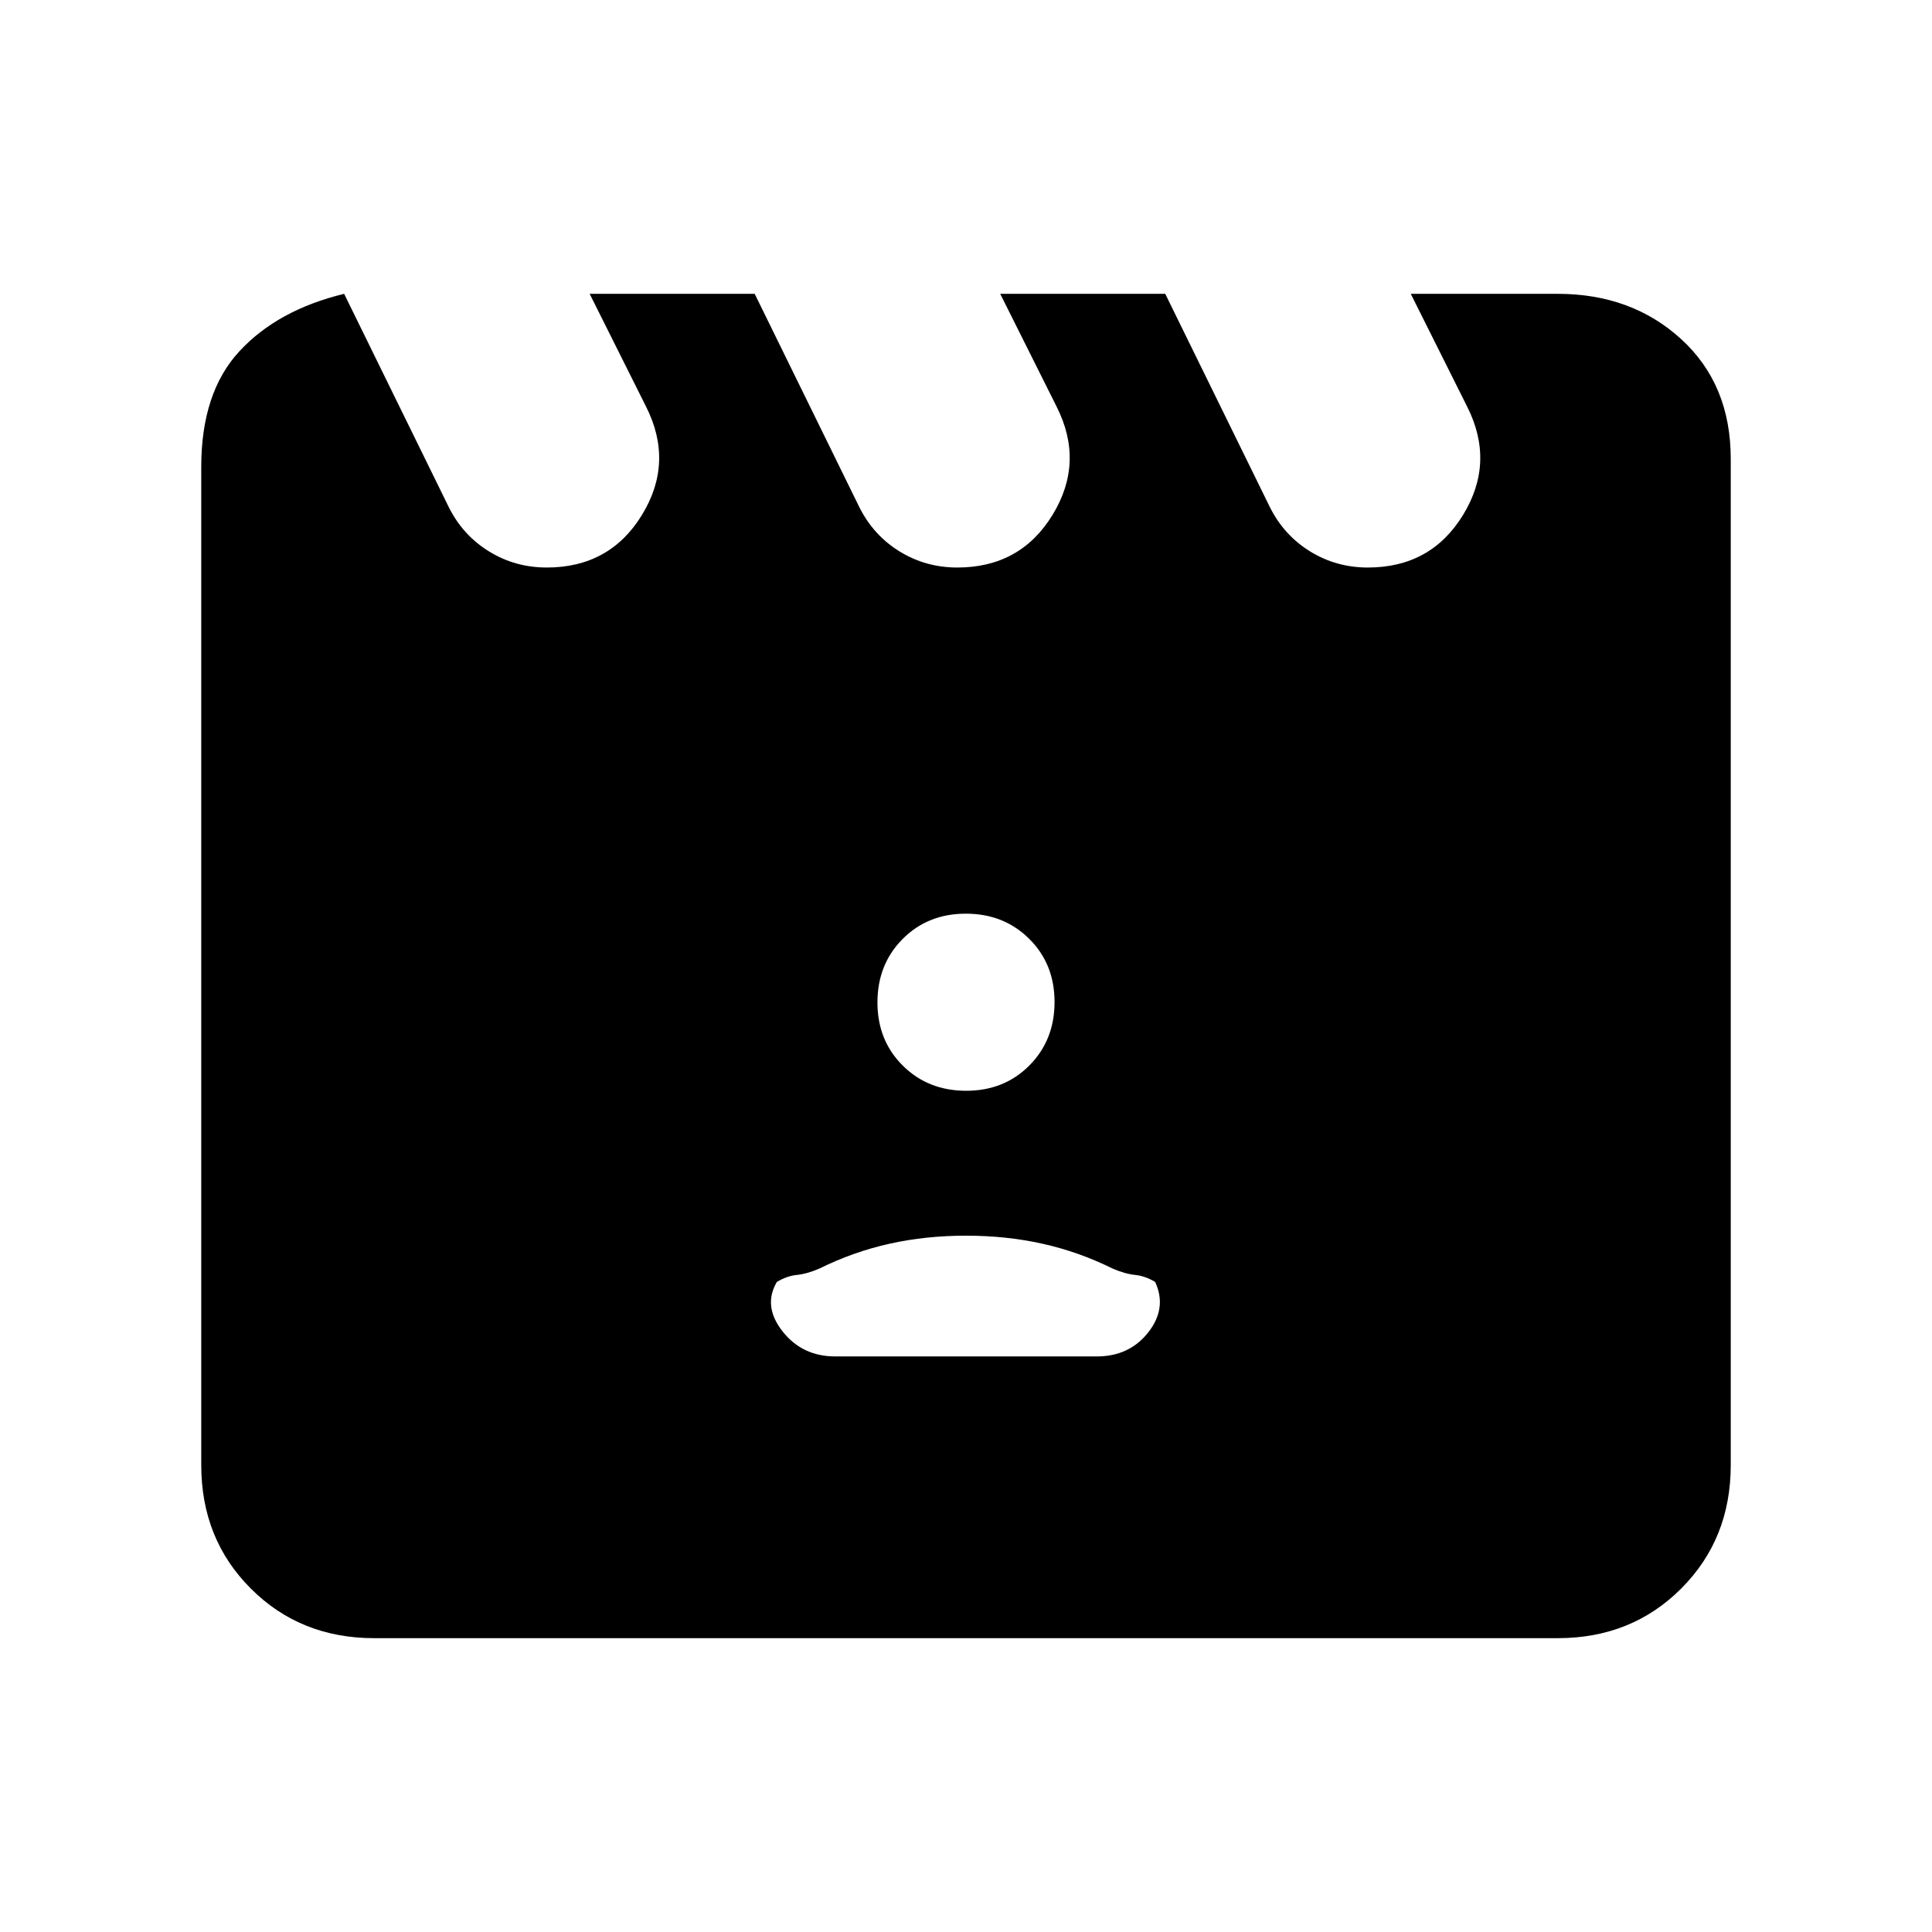 <svg xmlns="http://www.w3.org/2000/svg" height="24" viewBox="0 -960 960 960" width="24"><path d="m171-814 52 106q7 14 20 22t28.67 8Q303-678 319-704.15q16-26.16 2-53.85l-28-56h82l52 106q7 14 20 22t28.67 8Q507-678 523-704.15q16-26.16 2-53.85l-28-56h82l52 106q7 14 20 22t28.67 8Q711-678 727-704.15q16-26.16 2-53.85l-28-56h73q36.72 0 61.36 22.5T860-732v500q0 36.73-24.64 61.36Q810.72-146 774-146H186q-36.73 0-61.36-24.64Q100-195.27 100-232v-496q0-37 19-57.5t52-28.5Zm244 528h130q16.19 0 25.6-12 9.4-12 3.4-25-5-3-10-3.5t-11.2-3.18Q536-338 518-342q-18-4-38-4t-38 4q-18 4-34.8 12.32Q401-327 396-326.5q-5 .5-10 3.5-7 12 2.81 24.5Q398.63-286 415-286Zm65.09-132q18.91 0 31.41-12.59t12.5-31.5q0-18.91-12.59-31.41t-31.5-12.5q-18.91 0-31.41 12.59t-12.5 31.5q0 18.91 12.59 31.41t31.5 12.5Z"/></svg>